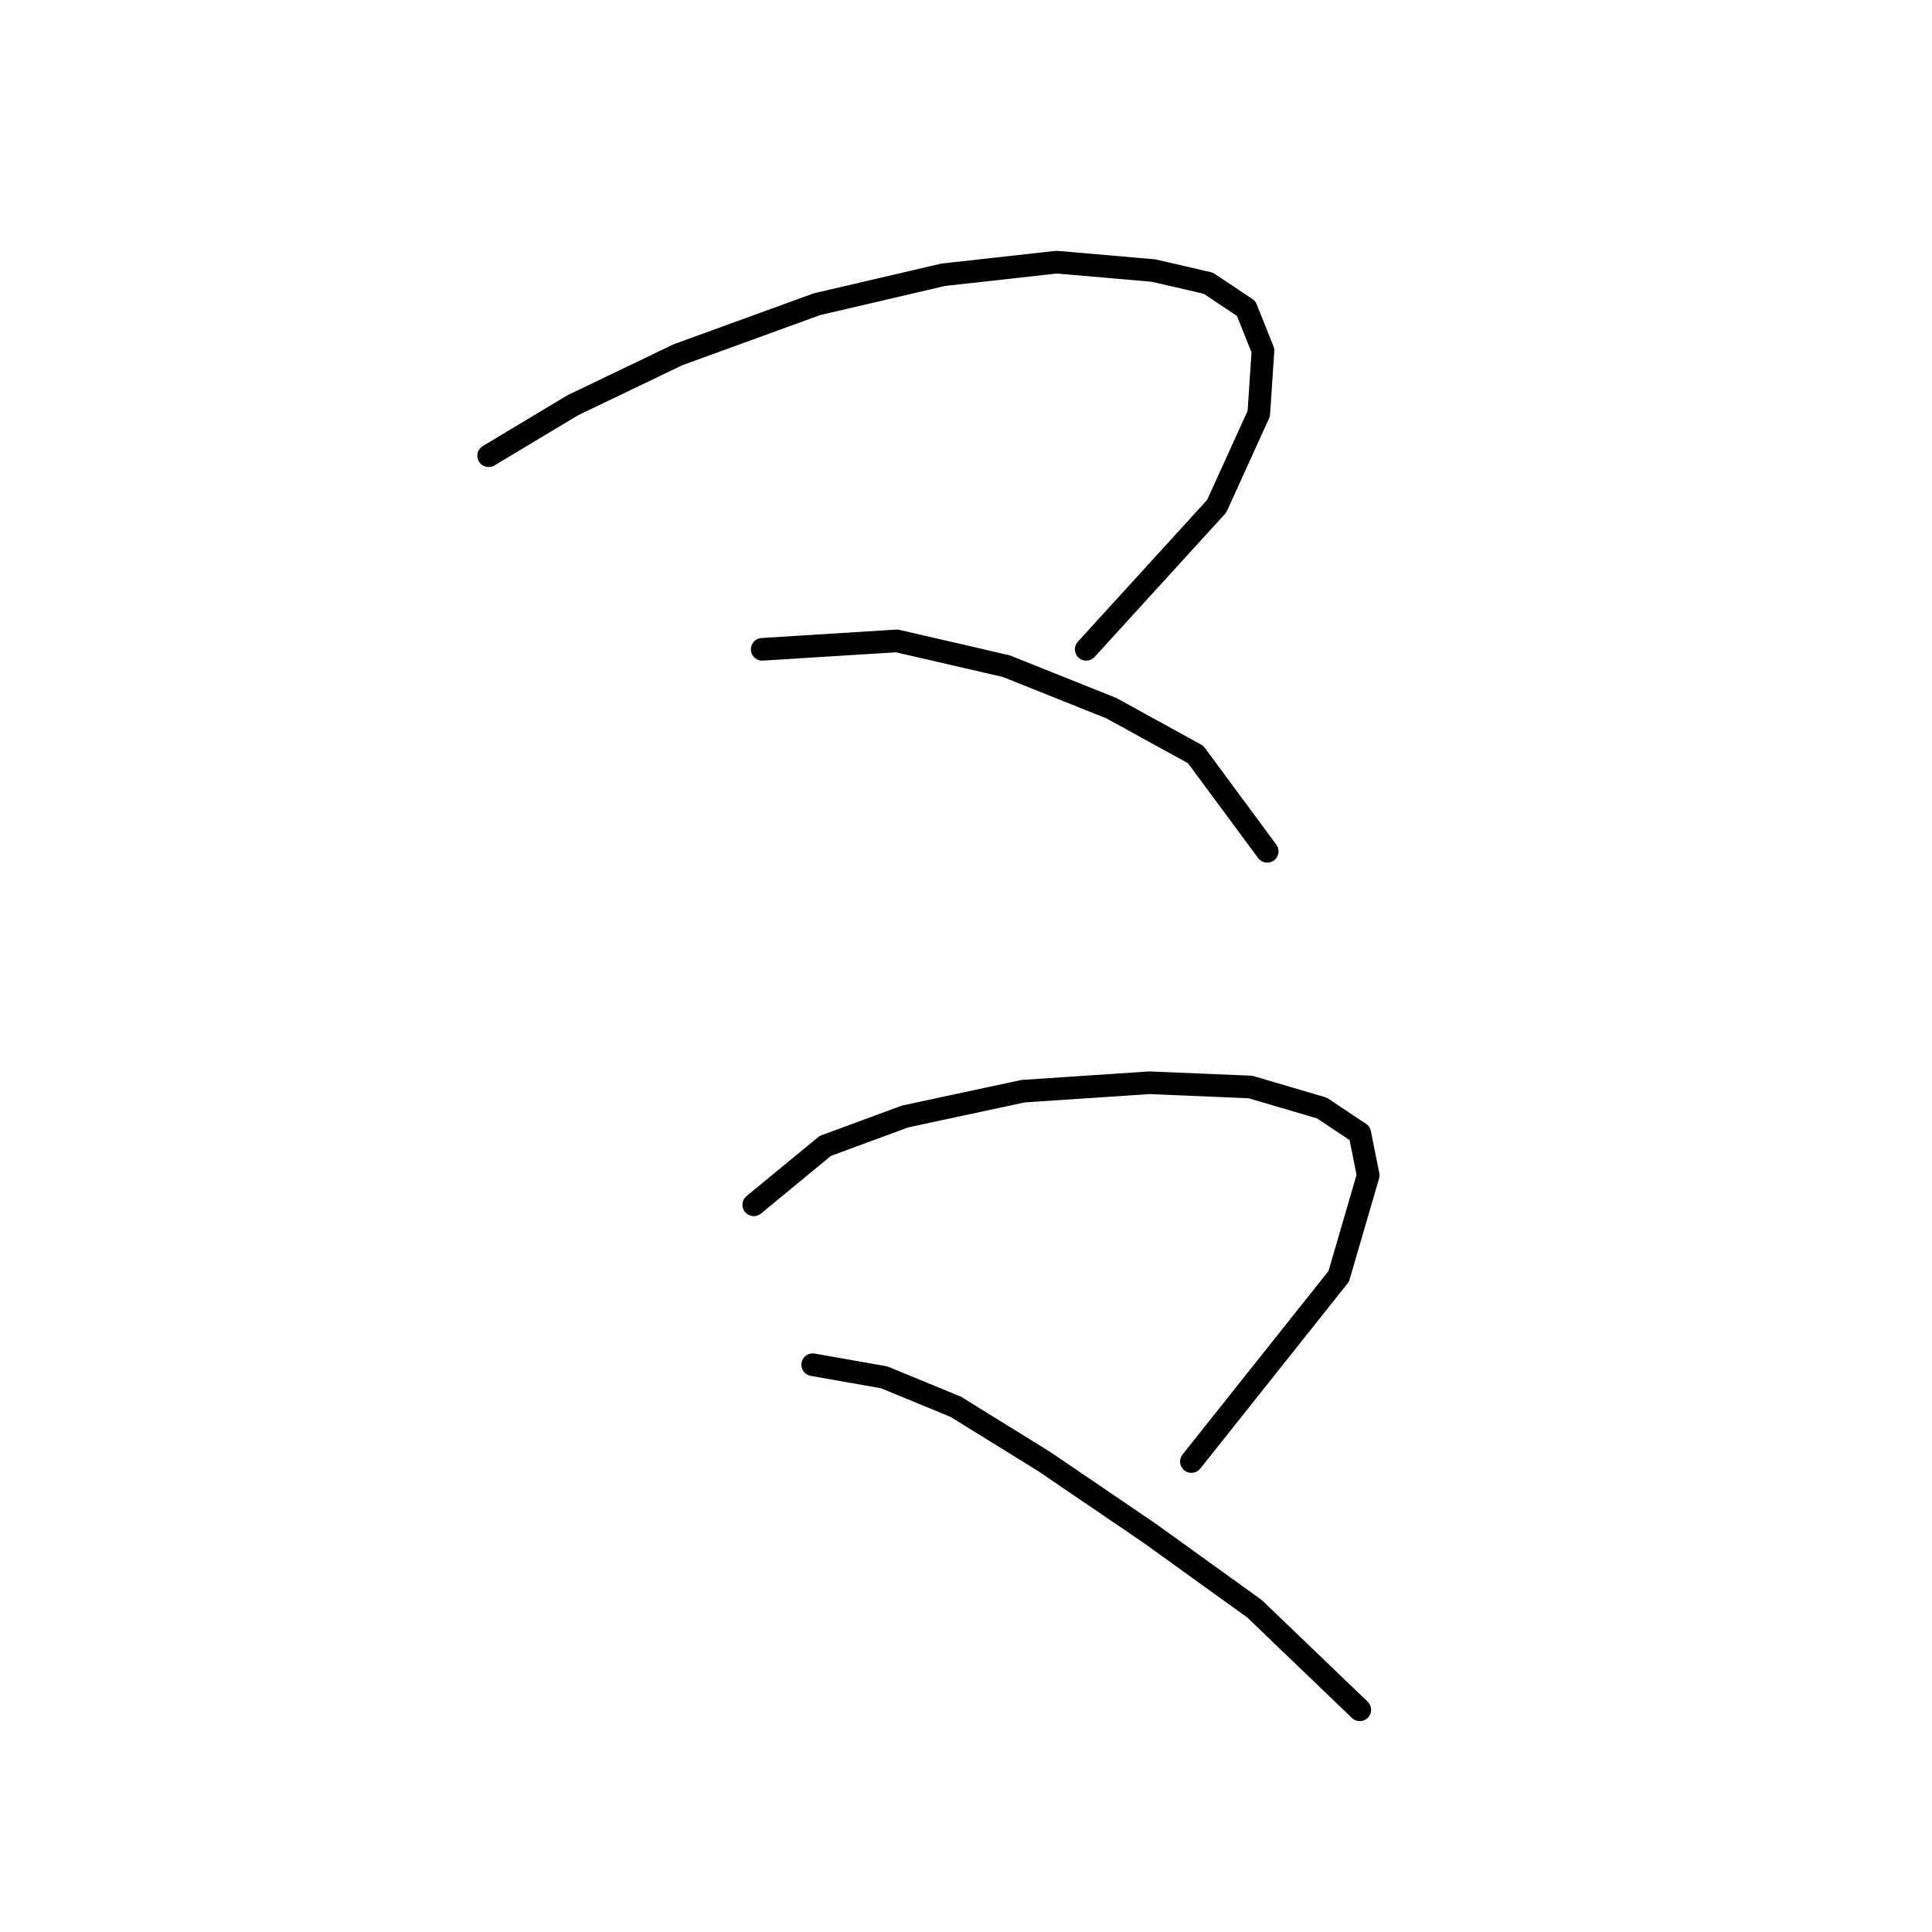 <?xml version="1.0" standalone="no"?>
    <svg width="256" height="256" xmlns="http://www.w3.org/2000/svg" version="1.1">
    <polyline stroke="black" stroke-width="3" stroke-linecap="round" fill="transparent" stroke-linejoin="round" points="64.749 60.387 75.901 53.695 89.842 47.004 108.243 40.312 124.972 36.409 140.028 34.736 152.853 35.851 160.102 37.524 165.121 40.87 167.351 46.446 166.794 54.81 161.217 67.078 143.931 86.037 143.931 86.037 " />
        <polyline stroke="black" stroke-width="3" stroke-linecap="round" fill="transparent" stroke-linejoin="round" points="100.994 86.037 118.838 84.922 133.336 88.268 147.277 93.844 158.429 99.978 167.909 112.803 167.909 112.803 " />
        <polyline stroke="black" stroke-width="3" stroke-linecap="round" fill="transparent" stroke-linejoin="round" points="99.879 159.643 109.359 151.836 119.953 147.933 135.567 144.587 152.295 143.472 165.678 144.03 175.158 146.818 180.176 150.163 181.292 155.74 177.388 169.123 157.872 193.658 157.872 193.658 " />
        <polyline stroke="black" stroke-width="3" stroke-linecap="round" fill="transparent" stroke-linejoin="round" points="107.686 180.833 117.165 182.505 126.645 186.409 138.355 193.658 152.295 203.137 166.236 213.175 180.176 226.557 180.176 226.557 " />
        </svg>